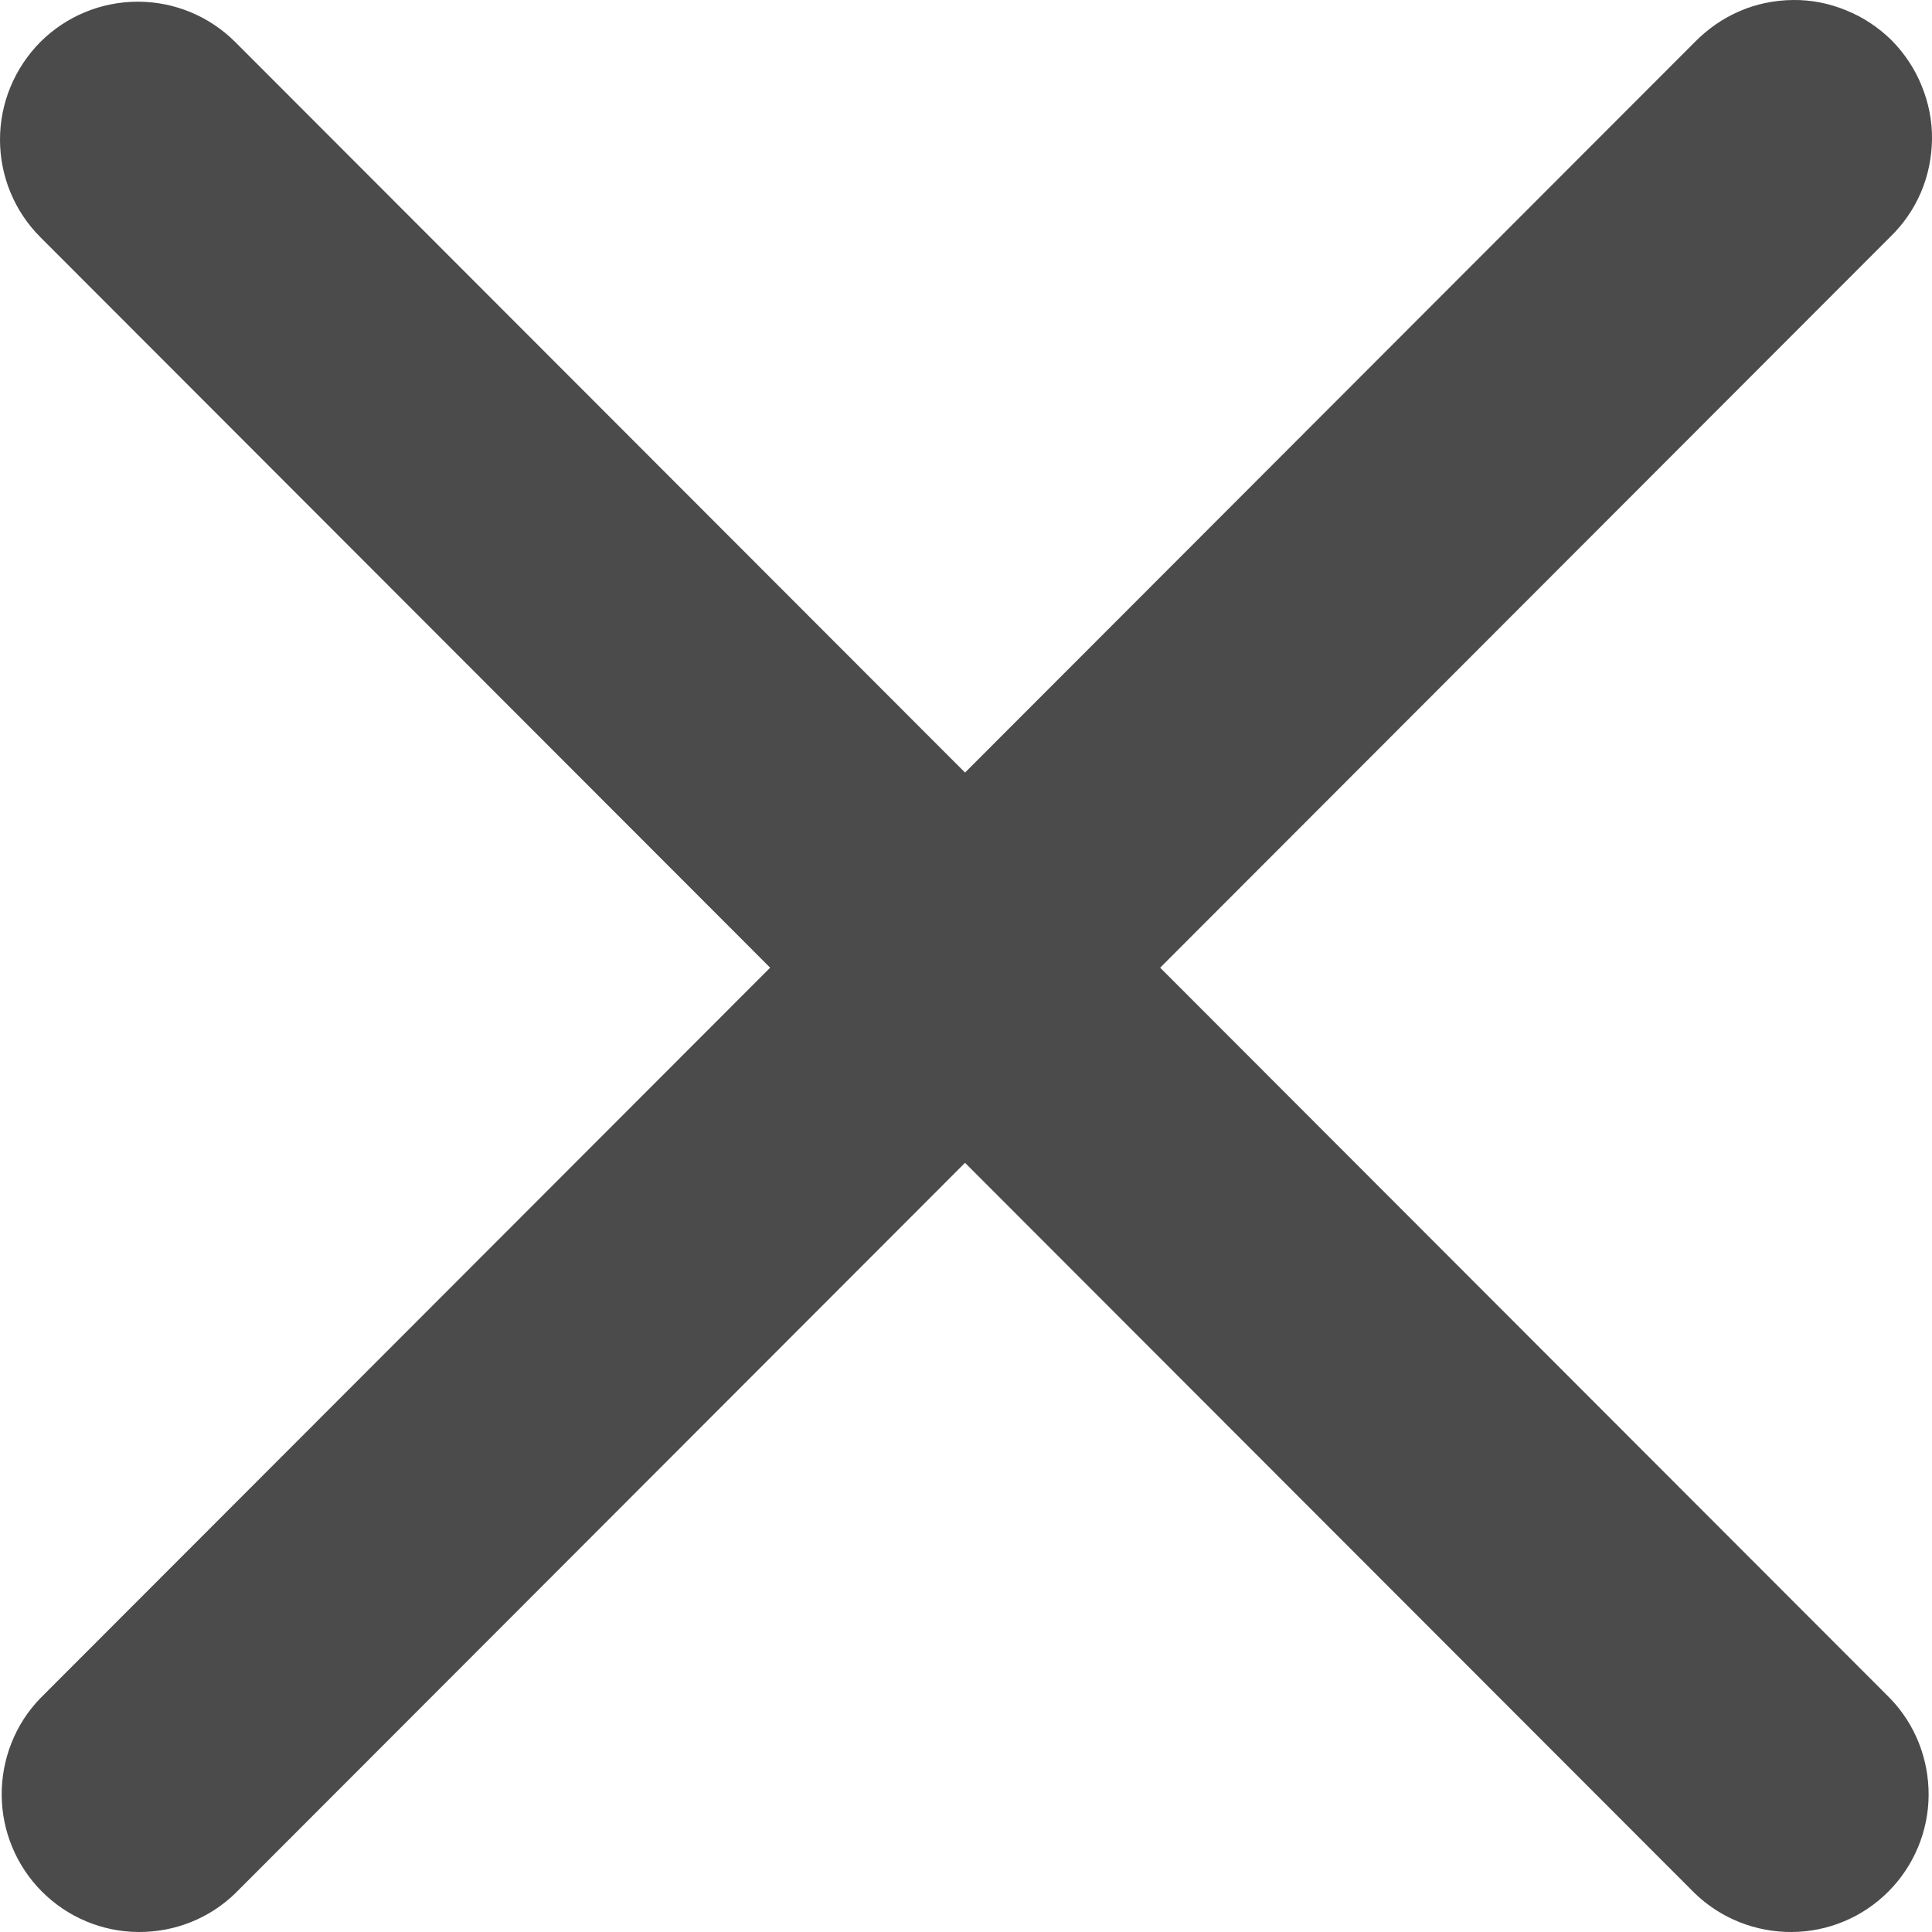 <svg width="15" height="15" viewBox="0 0 8 8" fill="none" xmlns="http://www.w3.org/2000/svg">
    <path d="M0.167 0.174C0.274 0.067 0.419 0.007 0.571 0.007C0.722 0.007 0.867 0.067 0.974 0.174L3.996 3.199L7.018 0.174C7.071 0.12 7.134 0.076 7.204 0.046C7.273 0.016 7.348 0.001 7.424 2.15753e-05C7.5 -0.001 7.575 0.014 7.645 0.043C7.715 0.071 7.779 0.114 7.833 0.167C7.886 0.221 7.929 0.285 7.957 0.355C7.986 0.425 8.001 0.501 8 0.576C7.999 0.652 7.984 0.727 7.954 0.797C7.924 0.867 7.88 0.93 7.826 0.982L4.804 4.007L7.826 7.032C7.93 7.139 7.987 7.284 7.986 7.434C7.985 7.583 7.925 7.727 7.819 7.833C7.713 7.939 7.57 7.999 7.42 8C7.27 8.001 7.126 7.944 7.018 7.84L3.996 4.815L0.974 7.84C0.867 7.944 0.723 8.001 0.573 8C0.423 7.999 0.28 7.939 0.174 7.833C0.068 7.727 0.008 7.583 0.007 7.434C0.006 7.284 0.063 7.139 0.167 7.032L3.189 4.007L0.167 0.982C0.06 0.875 0 0.73 0 0.578C0 0.427 0.06 0.282 0.167 0.174Z" fill="#4B4B4B"/>
</svg>

